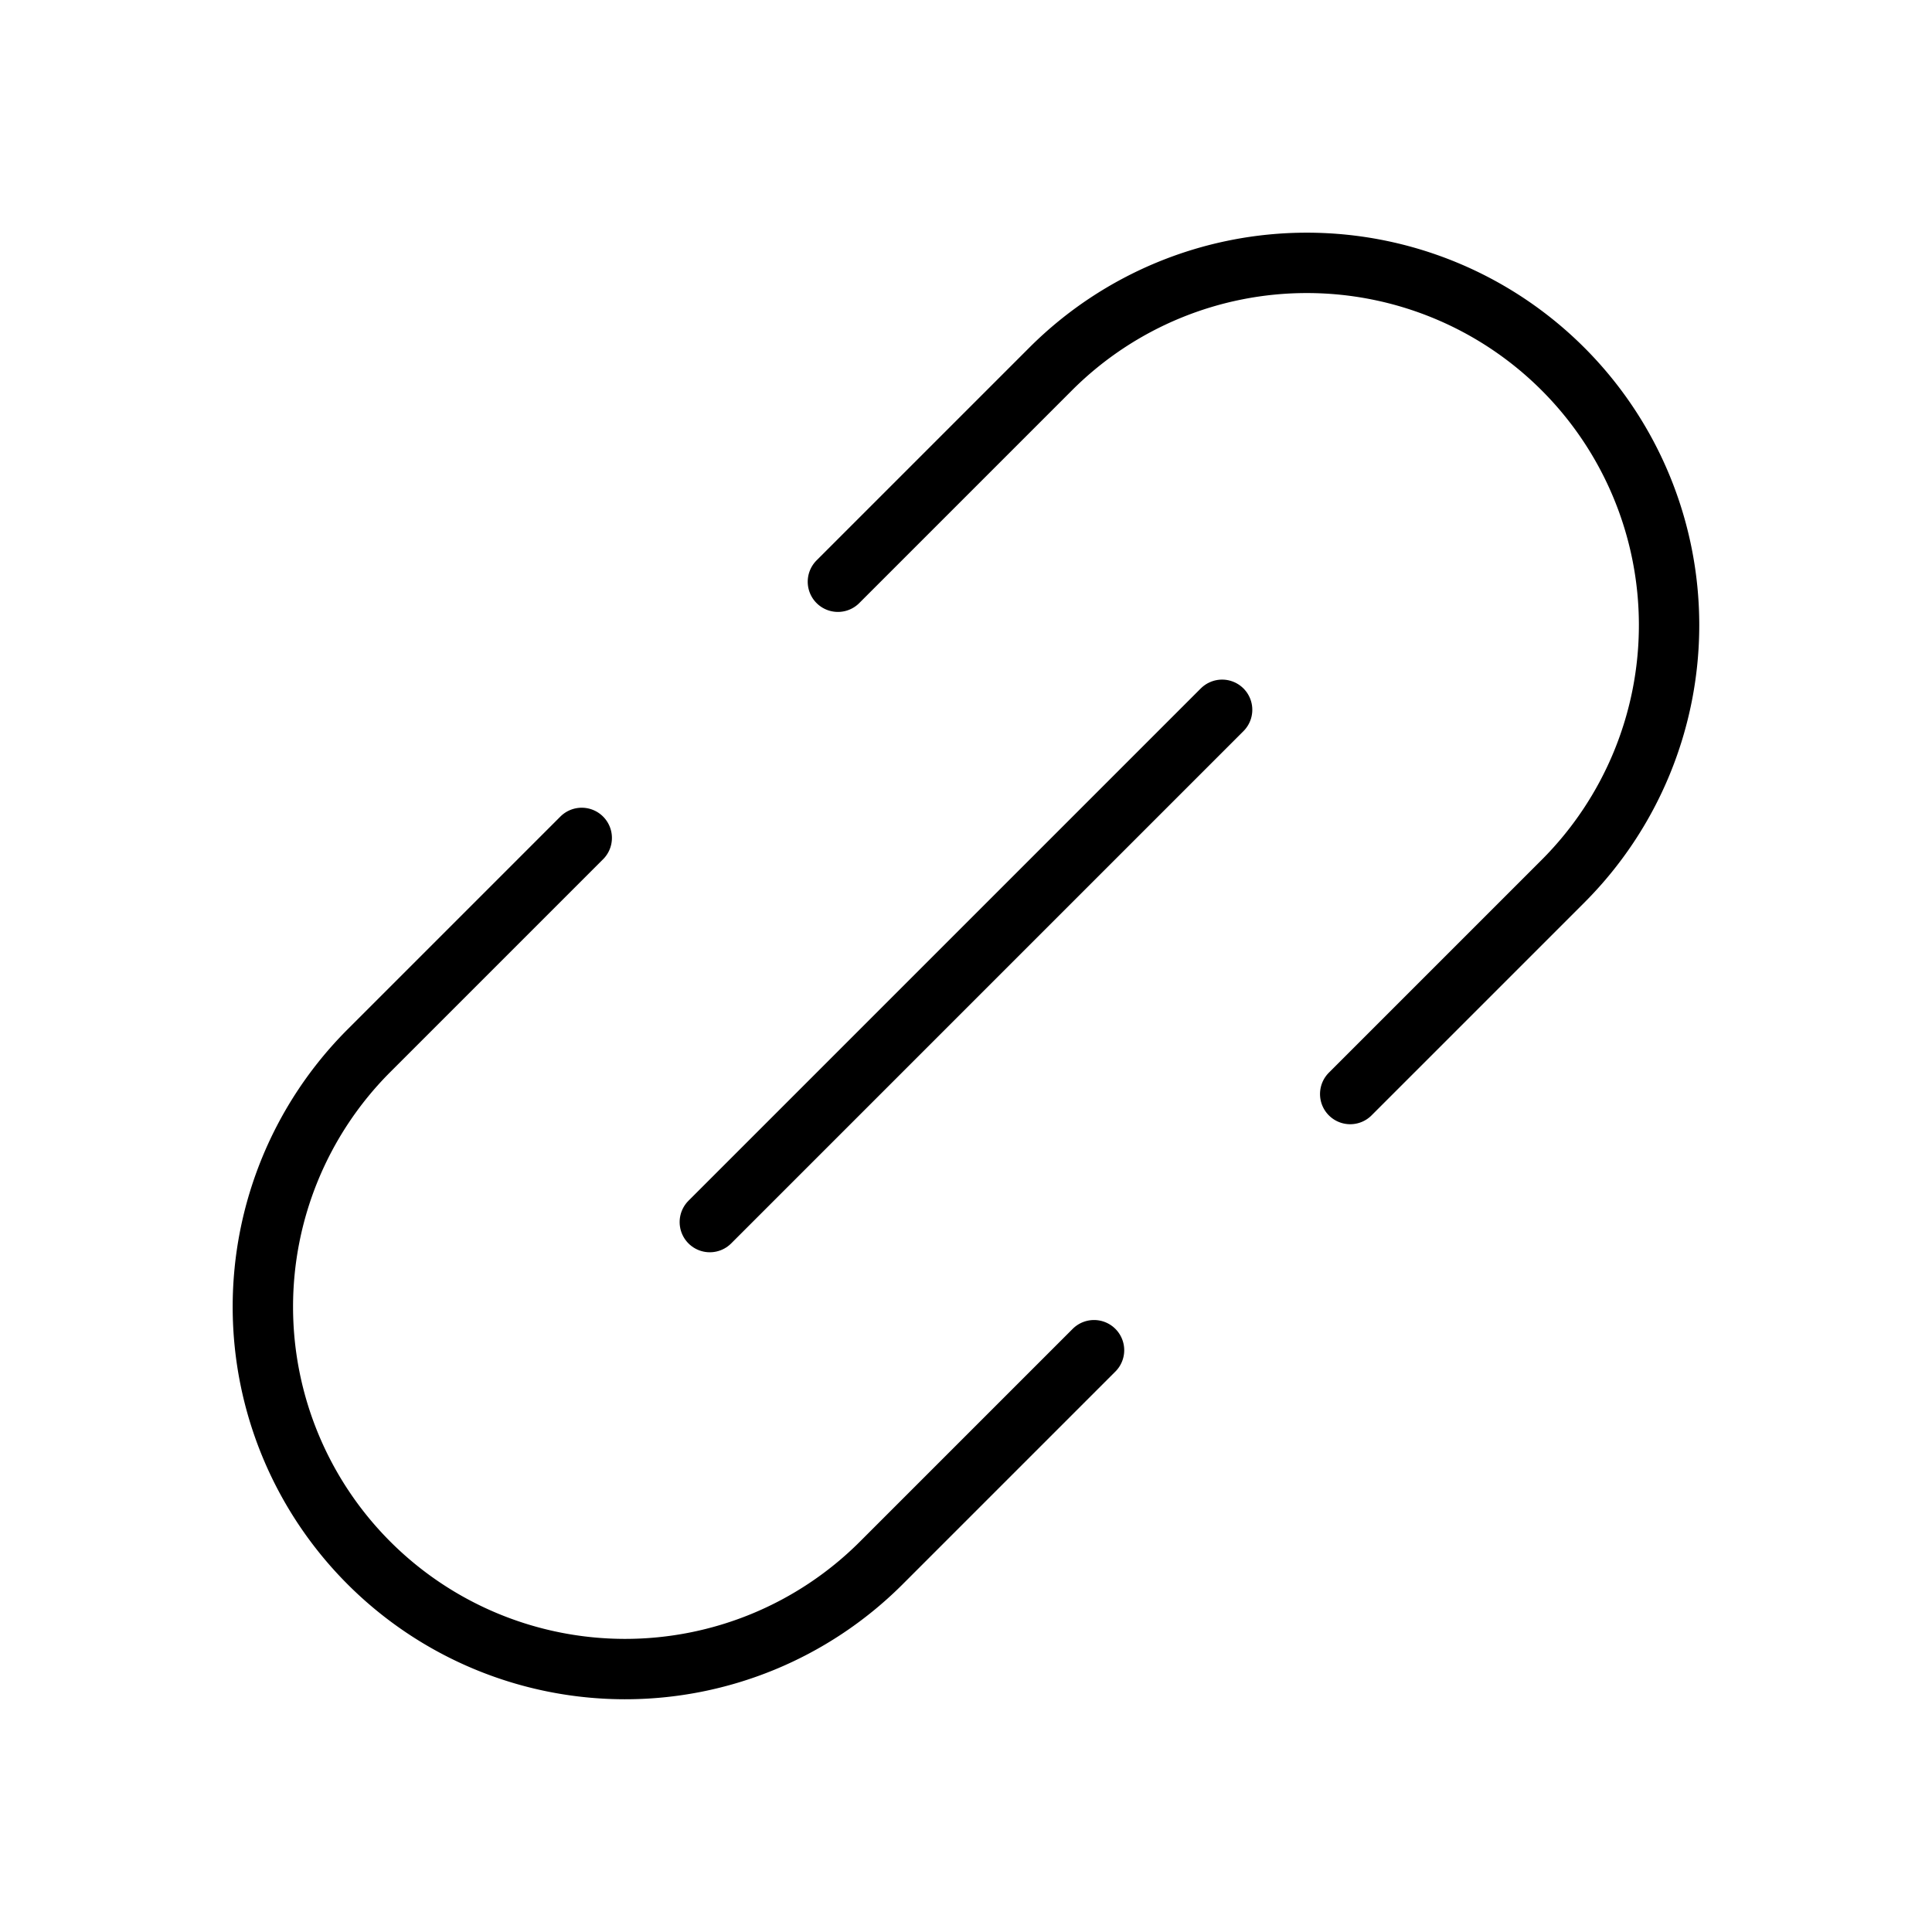 <svg id="Raw" xmlns="http://www.w3.org/2000/svg" viewBox="0 0 256 256">
  <rect width="256" height="256" fill="none"/>
  <line x1="94.055" y1="161.932" x2="161.937" y2="94.05" fill="none" stroke="#000" stroke-linecap="round" stroke-linejoin="round" stroke-width="8"/>
  <path d="M144.964,178.91,116.68,207.194a48,48,0,0,1-67.882-67.882L77.082,111.028" fill="none" stroke="#000" stroke-linecap="round" stroke-linejoin="round" stroke-width="8"/>
  <path d="M178.91,144.964,207.194,116.68a48,48,0,0,0-67.882-67.882L111.028,77.082" fill="none" stroke="#000" stroke-linecap="round" stroke-linejoin="round" stroke-width="8"/>
</svg>
